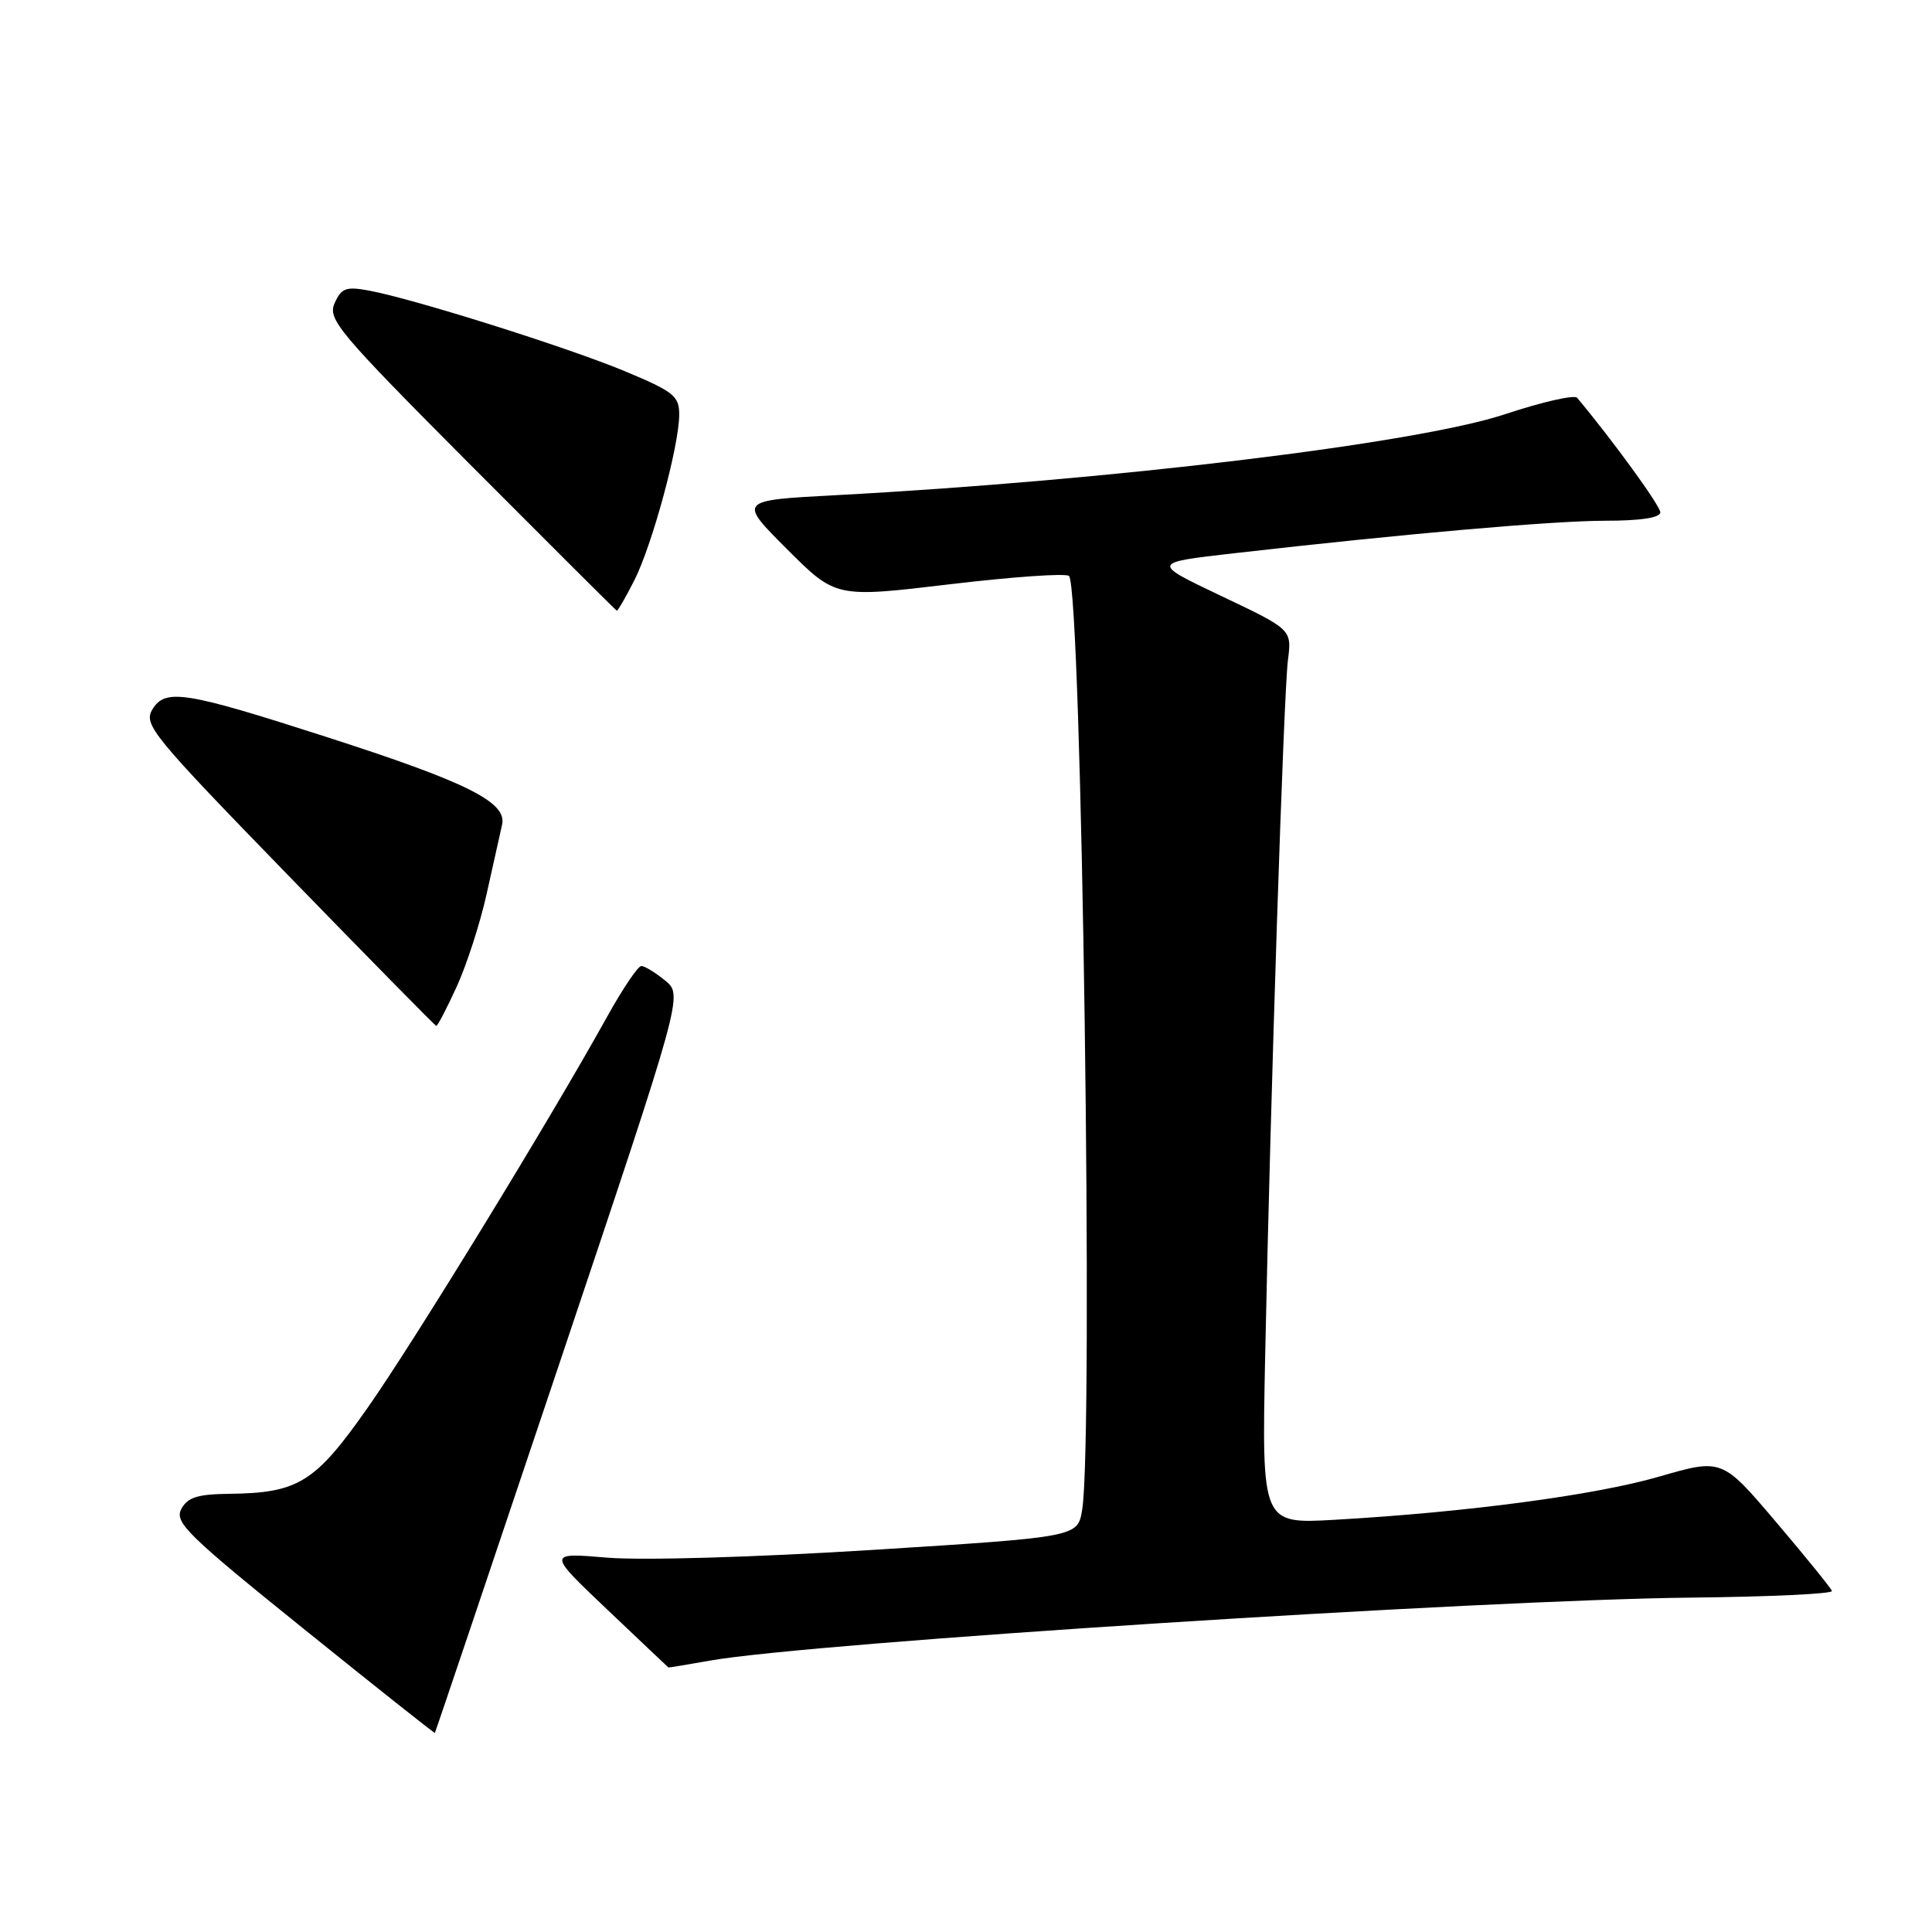 <?xml version="1.0" encoding="UTF-8" standalone="no"?>
<!DOCTYPE svg PUBLIC "-//W3C//DTD SVG 1.1//EN" "http://www.w3.org/Graphics/SVG/1.1/DTD/svg11.dtd" >
<svg xmlns="http://www.w3.org/2000/svg" xmlns:xlink="http://www.w3.org/1999/xlink" version="1.1" viewBox="0 0 256 256">
 <g >
 <path fill="currentColor"
d=" M 74.12 180.68 C 90.50 131.87 90.50 131.87 88.14 129.93 C 86.84 128.87 85.42 128.00 84.98 128.00 C 84.53 128.00 82.49 131.04 80.43 134.75 C 72.97 148.21 54.91 177.71 48.74 186.50 C 41.75 196.47 39.54 197.84 30.29 197.94 C 26.17 197.99 24.85 198.41 24.02 199.96 C 23.09 201.71 24.85 203.43 40.24 215.83 C 49.73 223.48 57.55 229.68 57.62 229.62 C 57.69 229.55 65.11 207.53 74.12 180.68 Z  M 94.07 220.04 C 107.38 217.67 196.35 211.97 224.24 211.69 C 234.55 211.58 242.87 211.19 242.74 210.81 C 242.61 210.43 239.28 206.32 235.34 201.68 C 228.18 193.25 228.18 193.25 219.84 195.66 C 211.37 198.12 194.36 200.38 176.84 201.38 C 167.19 201.93 167.19 201.93 167.64 179.72 C 168.35 145.05 170.09 91.93 170.66 87.46 C 171.17 83.41 171.17 83.41 161.86 78.99 C 152.54 74.56 152.54 74.56 163.52 73.31 C 186.37 70.70 205.75 69.01 212.75 69.00 C 217.39 69.00 220.00 68.60 220.00 67.89 C 220.00 67.03 213.77 58.44 208.98 52.71 C 208.62 52.28 204.32 53.26 199.41 54.89 C 187.76 58.76 147.17 63.67 110.66 65.62 C 97.82 66.30 97.82 66.30 104.28 72.76 C 110.74 79.22 110.74 79.22 125.85 77.42 C 134.15 76.43 141.27 75.93 141.65 76.32 C 143.34 78.01 144.92 190.80 143.39 200.08 C 142.79 203.66 142.79 203.66 115.65 205.37 C 100.00 206.35 85.11 206.78 80.50 206.40 C 72.50 205.72 72.50 205.72 80.50 213.31 C 84.90 217.49 88.53 220.93 88.57 220.95 C 88.60 220.98 91.08 220.57 94.07 220.04 Z  M 60.51 130.75 C 61.83 127.86 63.62 122.35 64.47 118.50 C 65.33 114.65 66.26 110.50 66.53 109.27 C 67.20 106.29 61.89 103.64 43.13 97.61 C 24.50 91.61 21.90 91.20 20.20 93.99 C 18.98 96.00 20.14 97.41 38.20 116.00 C 48.82 126.93 57.64 135.90 57.81 135.94 C 57.97 135.97 59.19 133.64 60.51 130.75 Z  M 84.04 76.92 C 86.41 72.27 90.00 59.04 90.00 54.93 C 90.00 52.47 89.26 51.88 82.75 49.17 C 75.12 46.00 54.97 39.65 48.93 38.51 C 45.85 37.94 45.24 38.16 44.34 40.17 C 43.39 42.30 44.80 43.98 62.40 61.66 C 72.91 72.20 81.60 80.87 81.73 80.92 C 81.86 80.96 82.90 79.16 84.04 76.92 Z "/>
</g>
</svg>